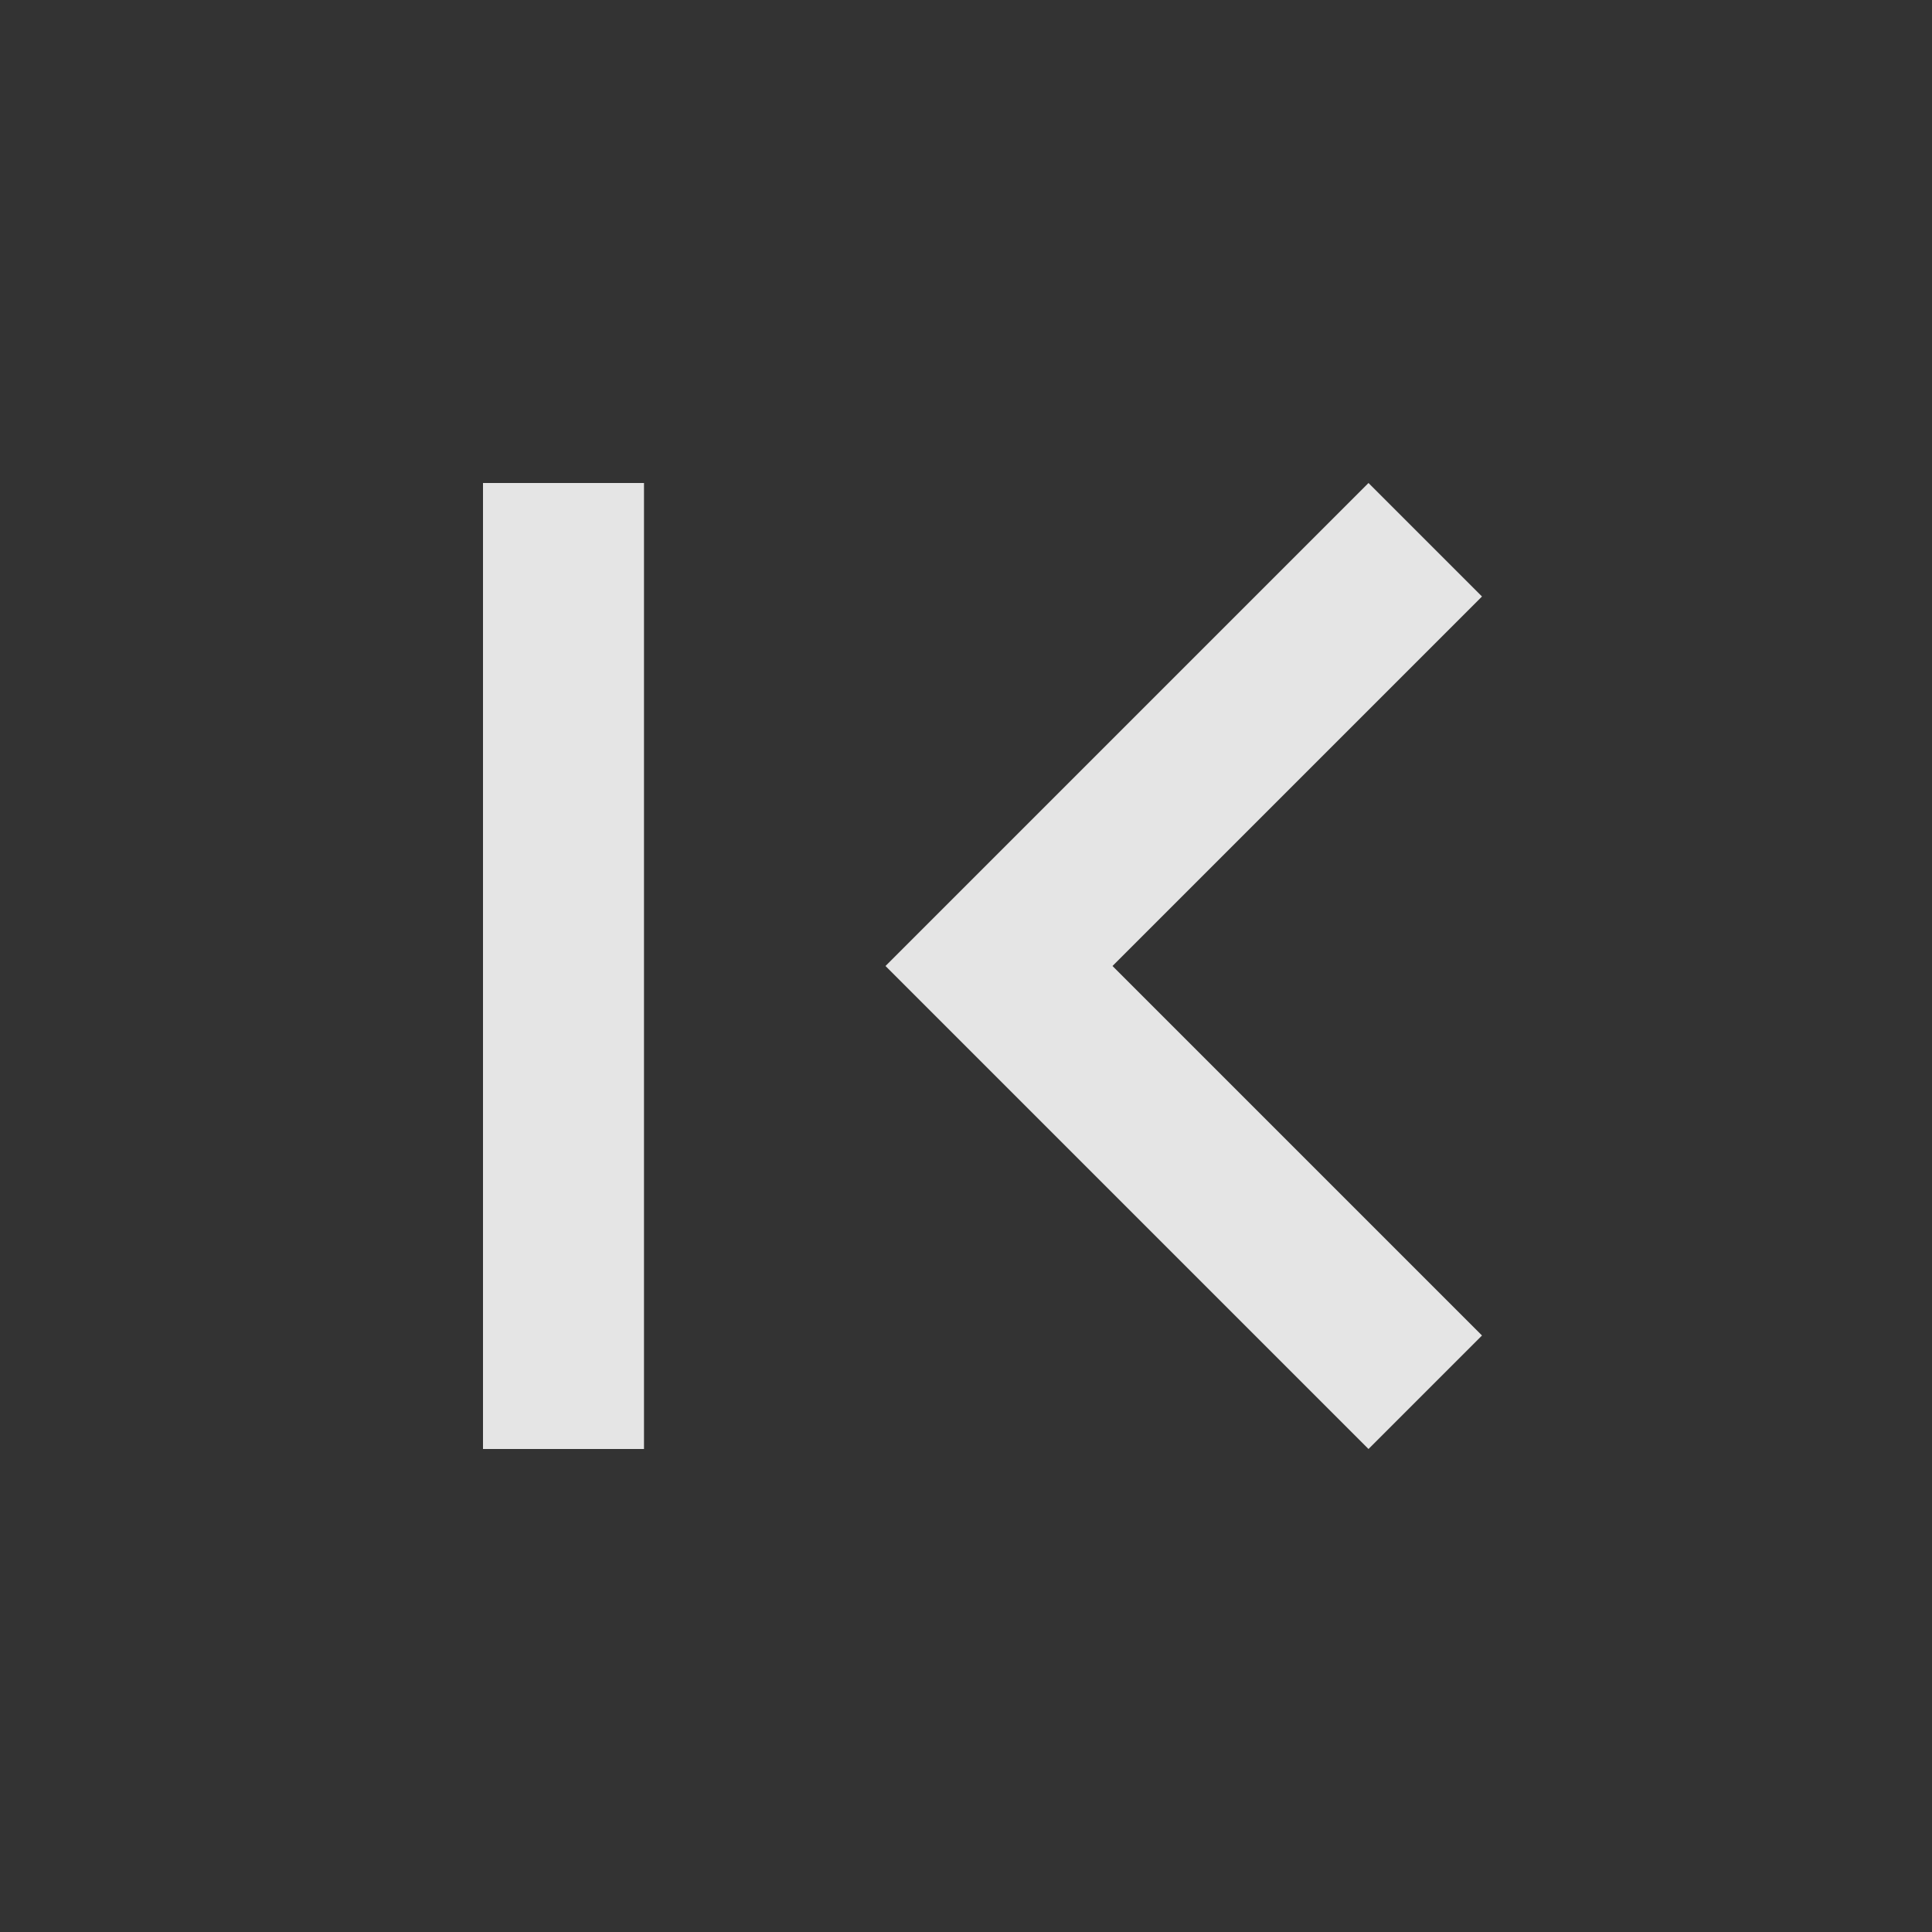 <svg xmlns="http://www.w3.org/2000/svg" xmlns:xlink="http://www.w3.org/1999/xlink" viewBox="0 0 24 24">
  <rect x="0" y="0" width="24" height="24" fill="#333333" stroke="none"/>
  <g>
    <g opacity="0.87">
      <path d="M18.41,16.59,13.82,12l4.59-4.59L17,6l-6,6,6,6ZM6,6H8V18H6Z" fill="#fff"/>
      <path d="M24,24H0V0H24Z" fill="none"/>
    </g>
  </g>
</svg>
